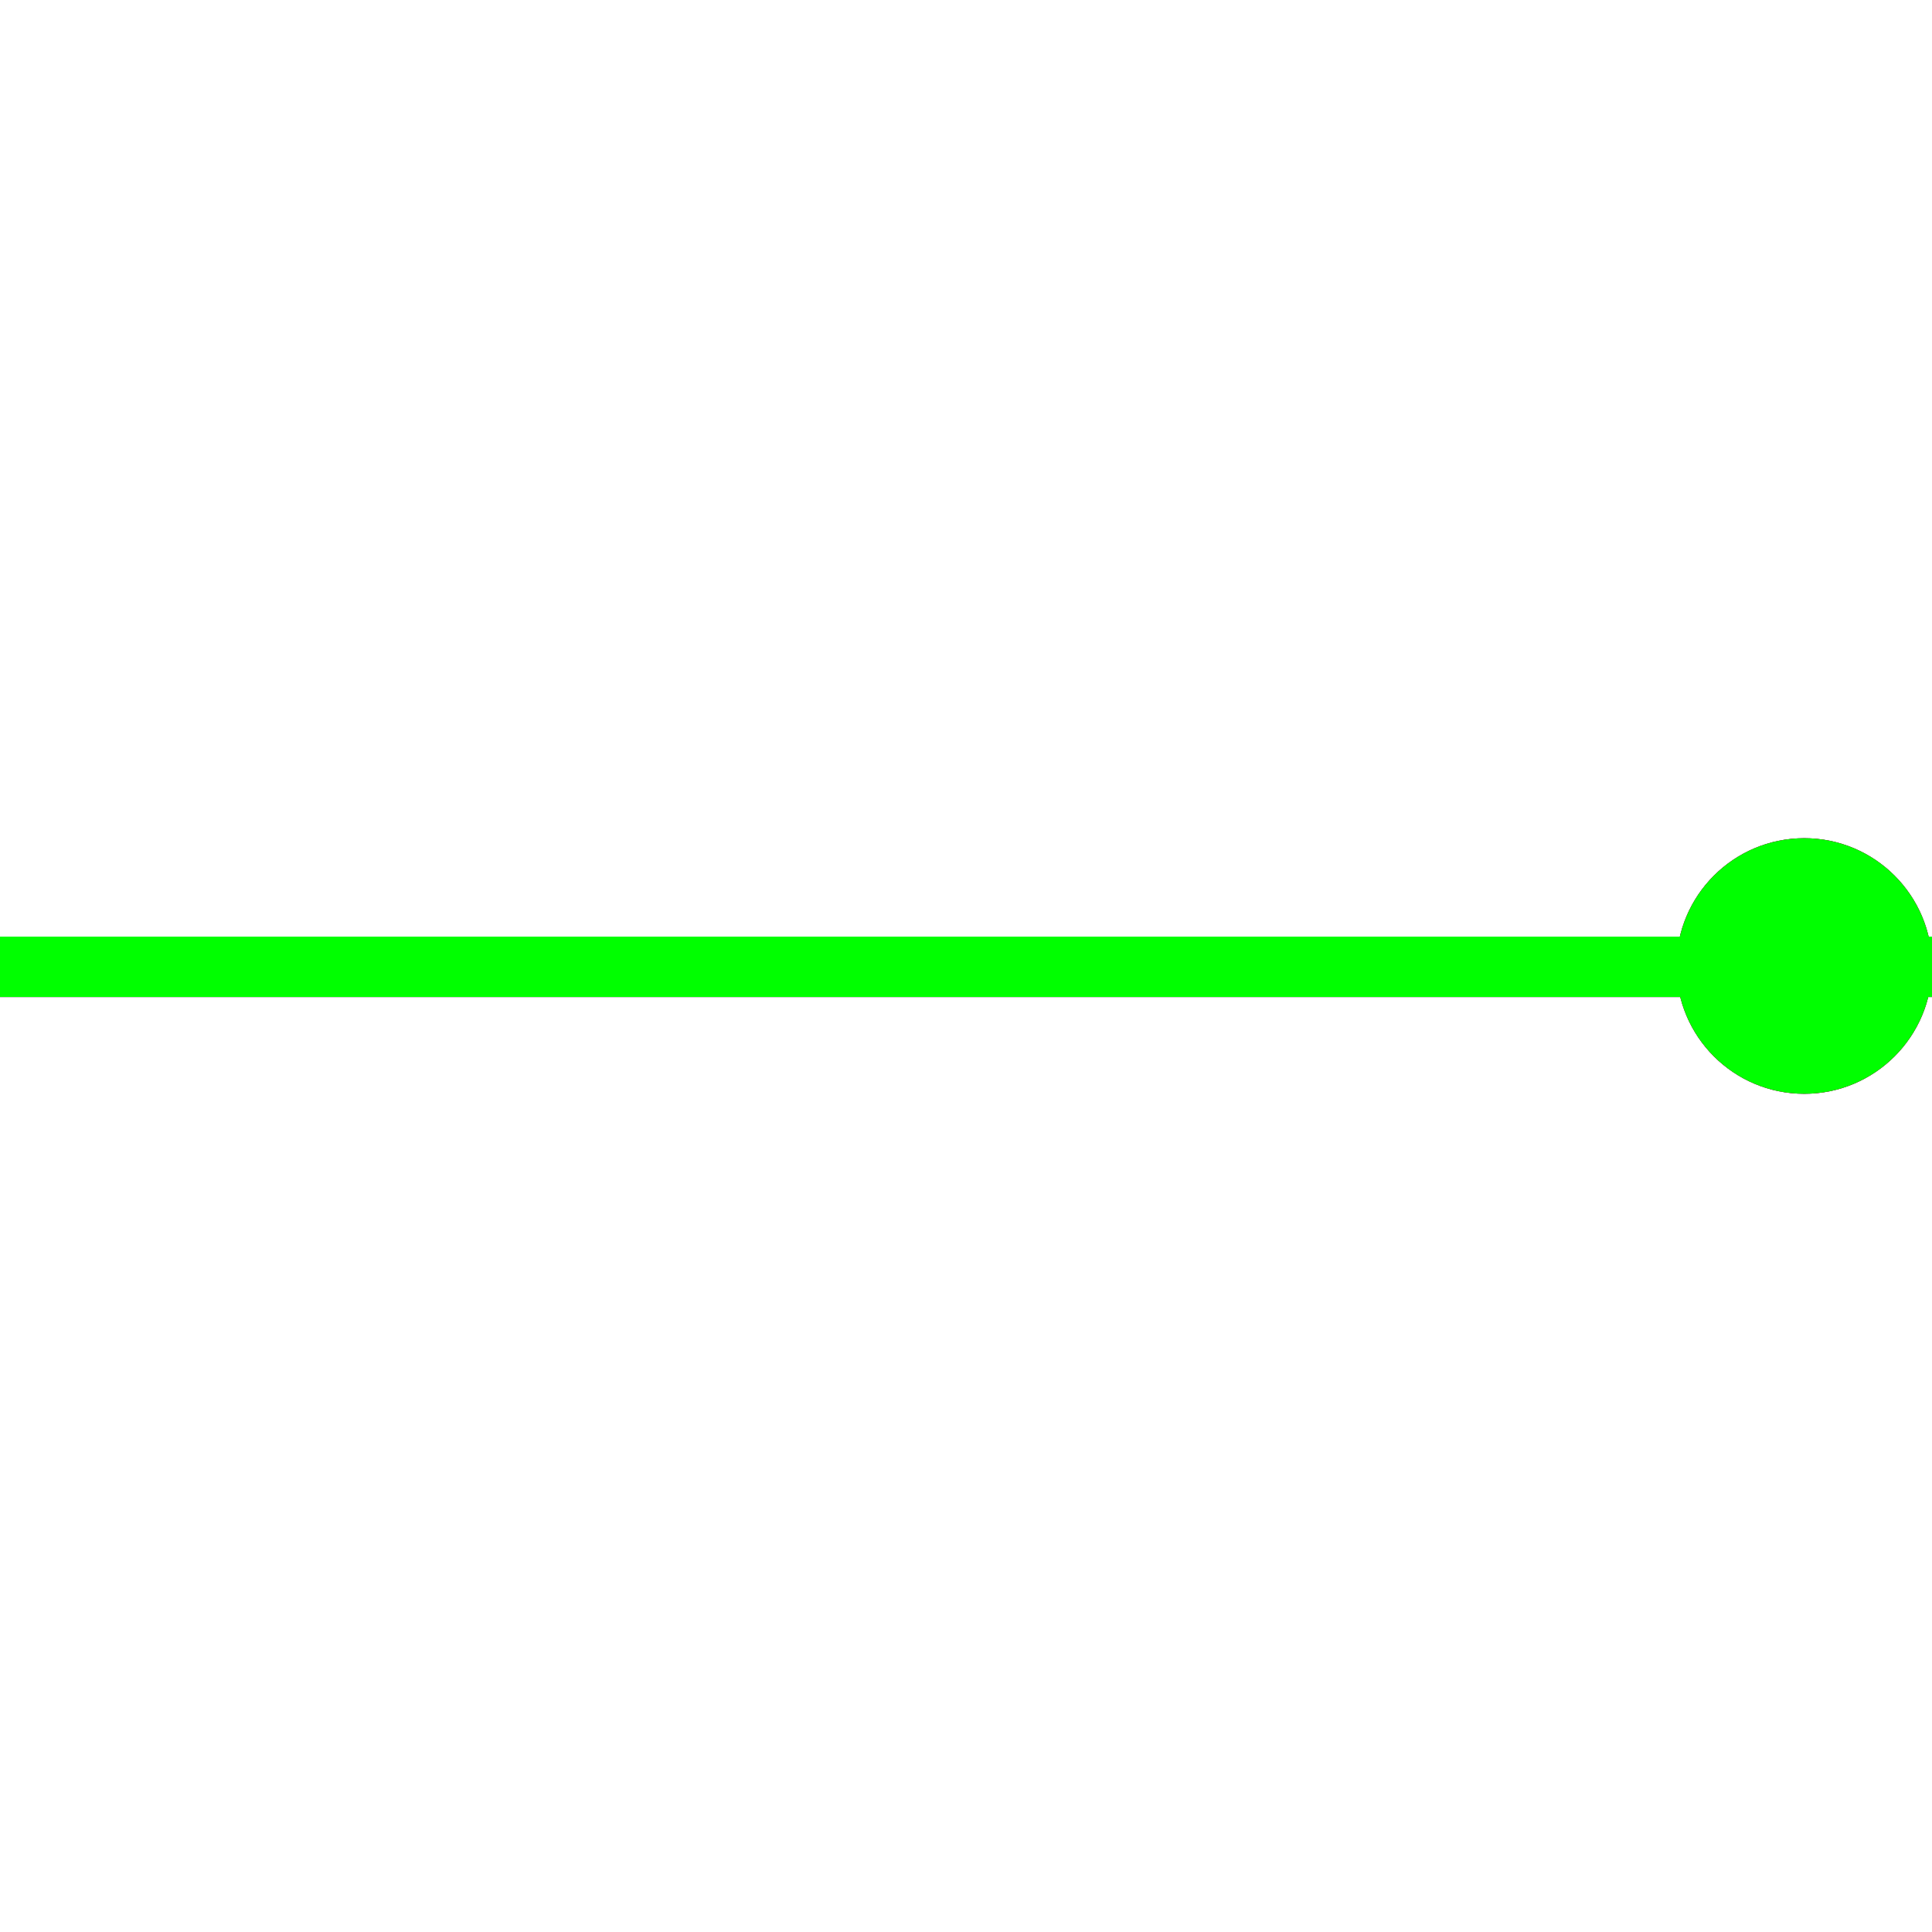 <?xml version="1.0" encoding="utf-8"?>
<!-- Generator: Adobe Illustrator 14.0.0, SVG Export Plug-In . SVG Version: 6.00 Build 43363)  -->
<!DOCTYPE svg PUBLIC "-//W3C//DTD SVG 1.1//EN" "http://www.w3.org/Graphics/SVG/1.1/DTD/svg11.dtd">
<svg version="1.1" id="图层_1" xmlns="http://www.w3.org/2000/svg" xmlns:xlink="http://www.w3.org/1999/xlink" x="0px" y="0px"
	 width="64px" height="64px" viewBox="0 0 64 64" enable-background="new 0 0 64 64" xml:space="preserve">
<g id="Blue">
	<line fill="none" stroke-width="2" stroke="#0000FF" x1="-0.001" y1="32.027" x2="64.002" y2="32.027"/>
	<circle fill="#0000FF" cx="59.768" cy="32" r="4.233"/>
</g>
<g id="Red">
	<line fill="none" stroke-width="2" stroke="#FF0000" x1="-0.001" y1="32.027" x2="64.002" y2="32.027"/>
	<circle fill="#FF0000" cx="59.768" cy="32" r="4.233"/>
</g>
<g id="White">
	<line fill="none" stroke-width="2" stroke="#00FF00" x1="-0.001" y1="32.027" x2="64.002" y2="32.027"/>
	<circle fill="#00FF00" cx="59.768" cy="32" r="4.233"/>
</g>
</svg>
